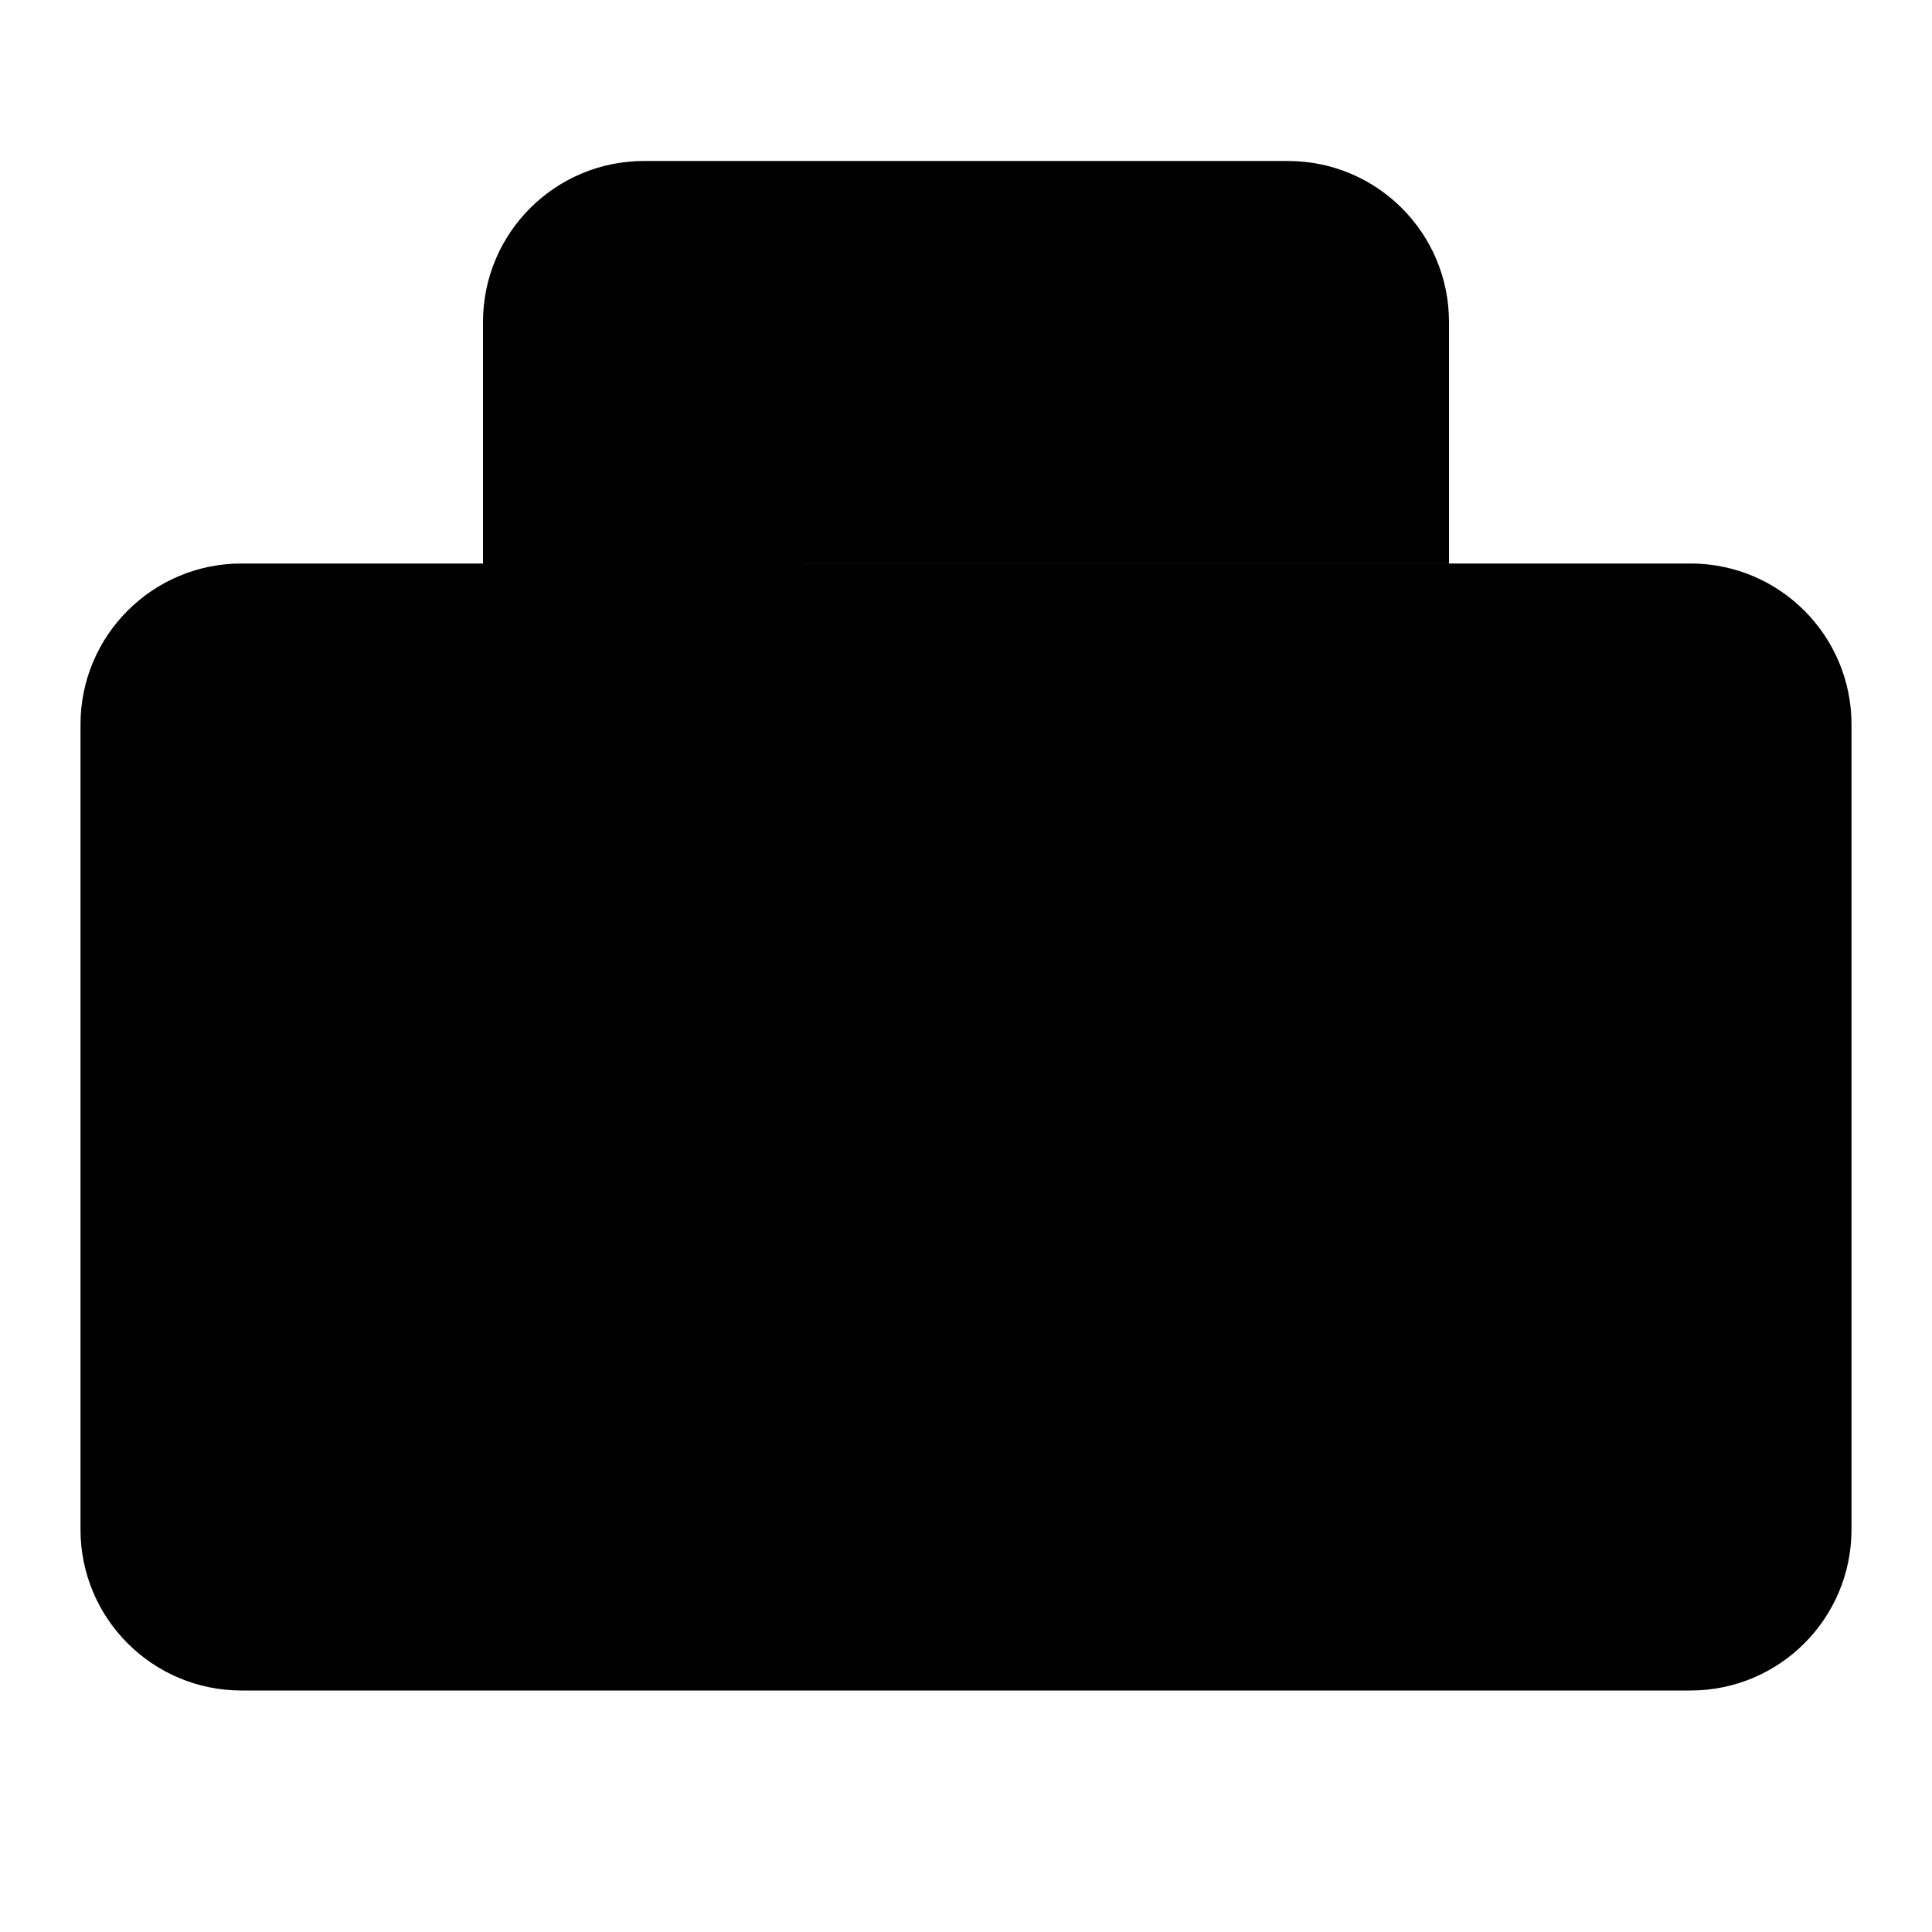 <svg xmlns="http://www.w3.org/2000/svg" class="icon icon-icon-briefcase" viewBox="0 0 24 24">
    <path d="M21,7H3C1.895,7,1,7.895,1,9v10c0,1.105,0.895,2,2,2h18c1.105,0,2-0.895,2-2V9C23,7.895,22.105,7,21,7z M8,2h8c1.105,0,2,0.895,2,2v3H6V4C6,2.895,6.895,2,8,2z"/>
</svg>
